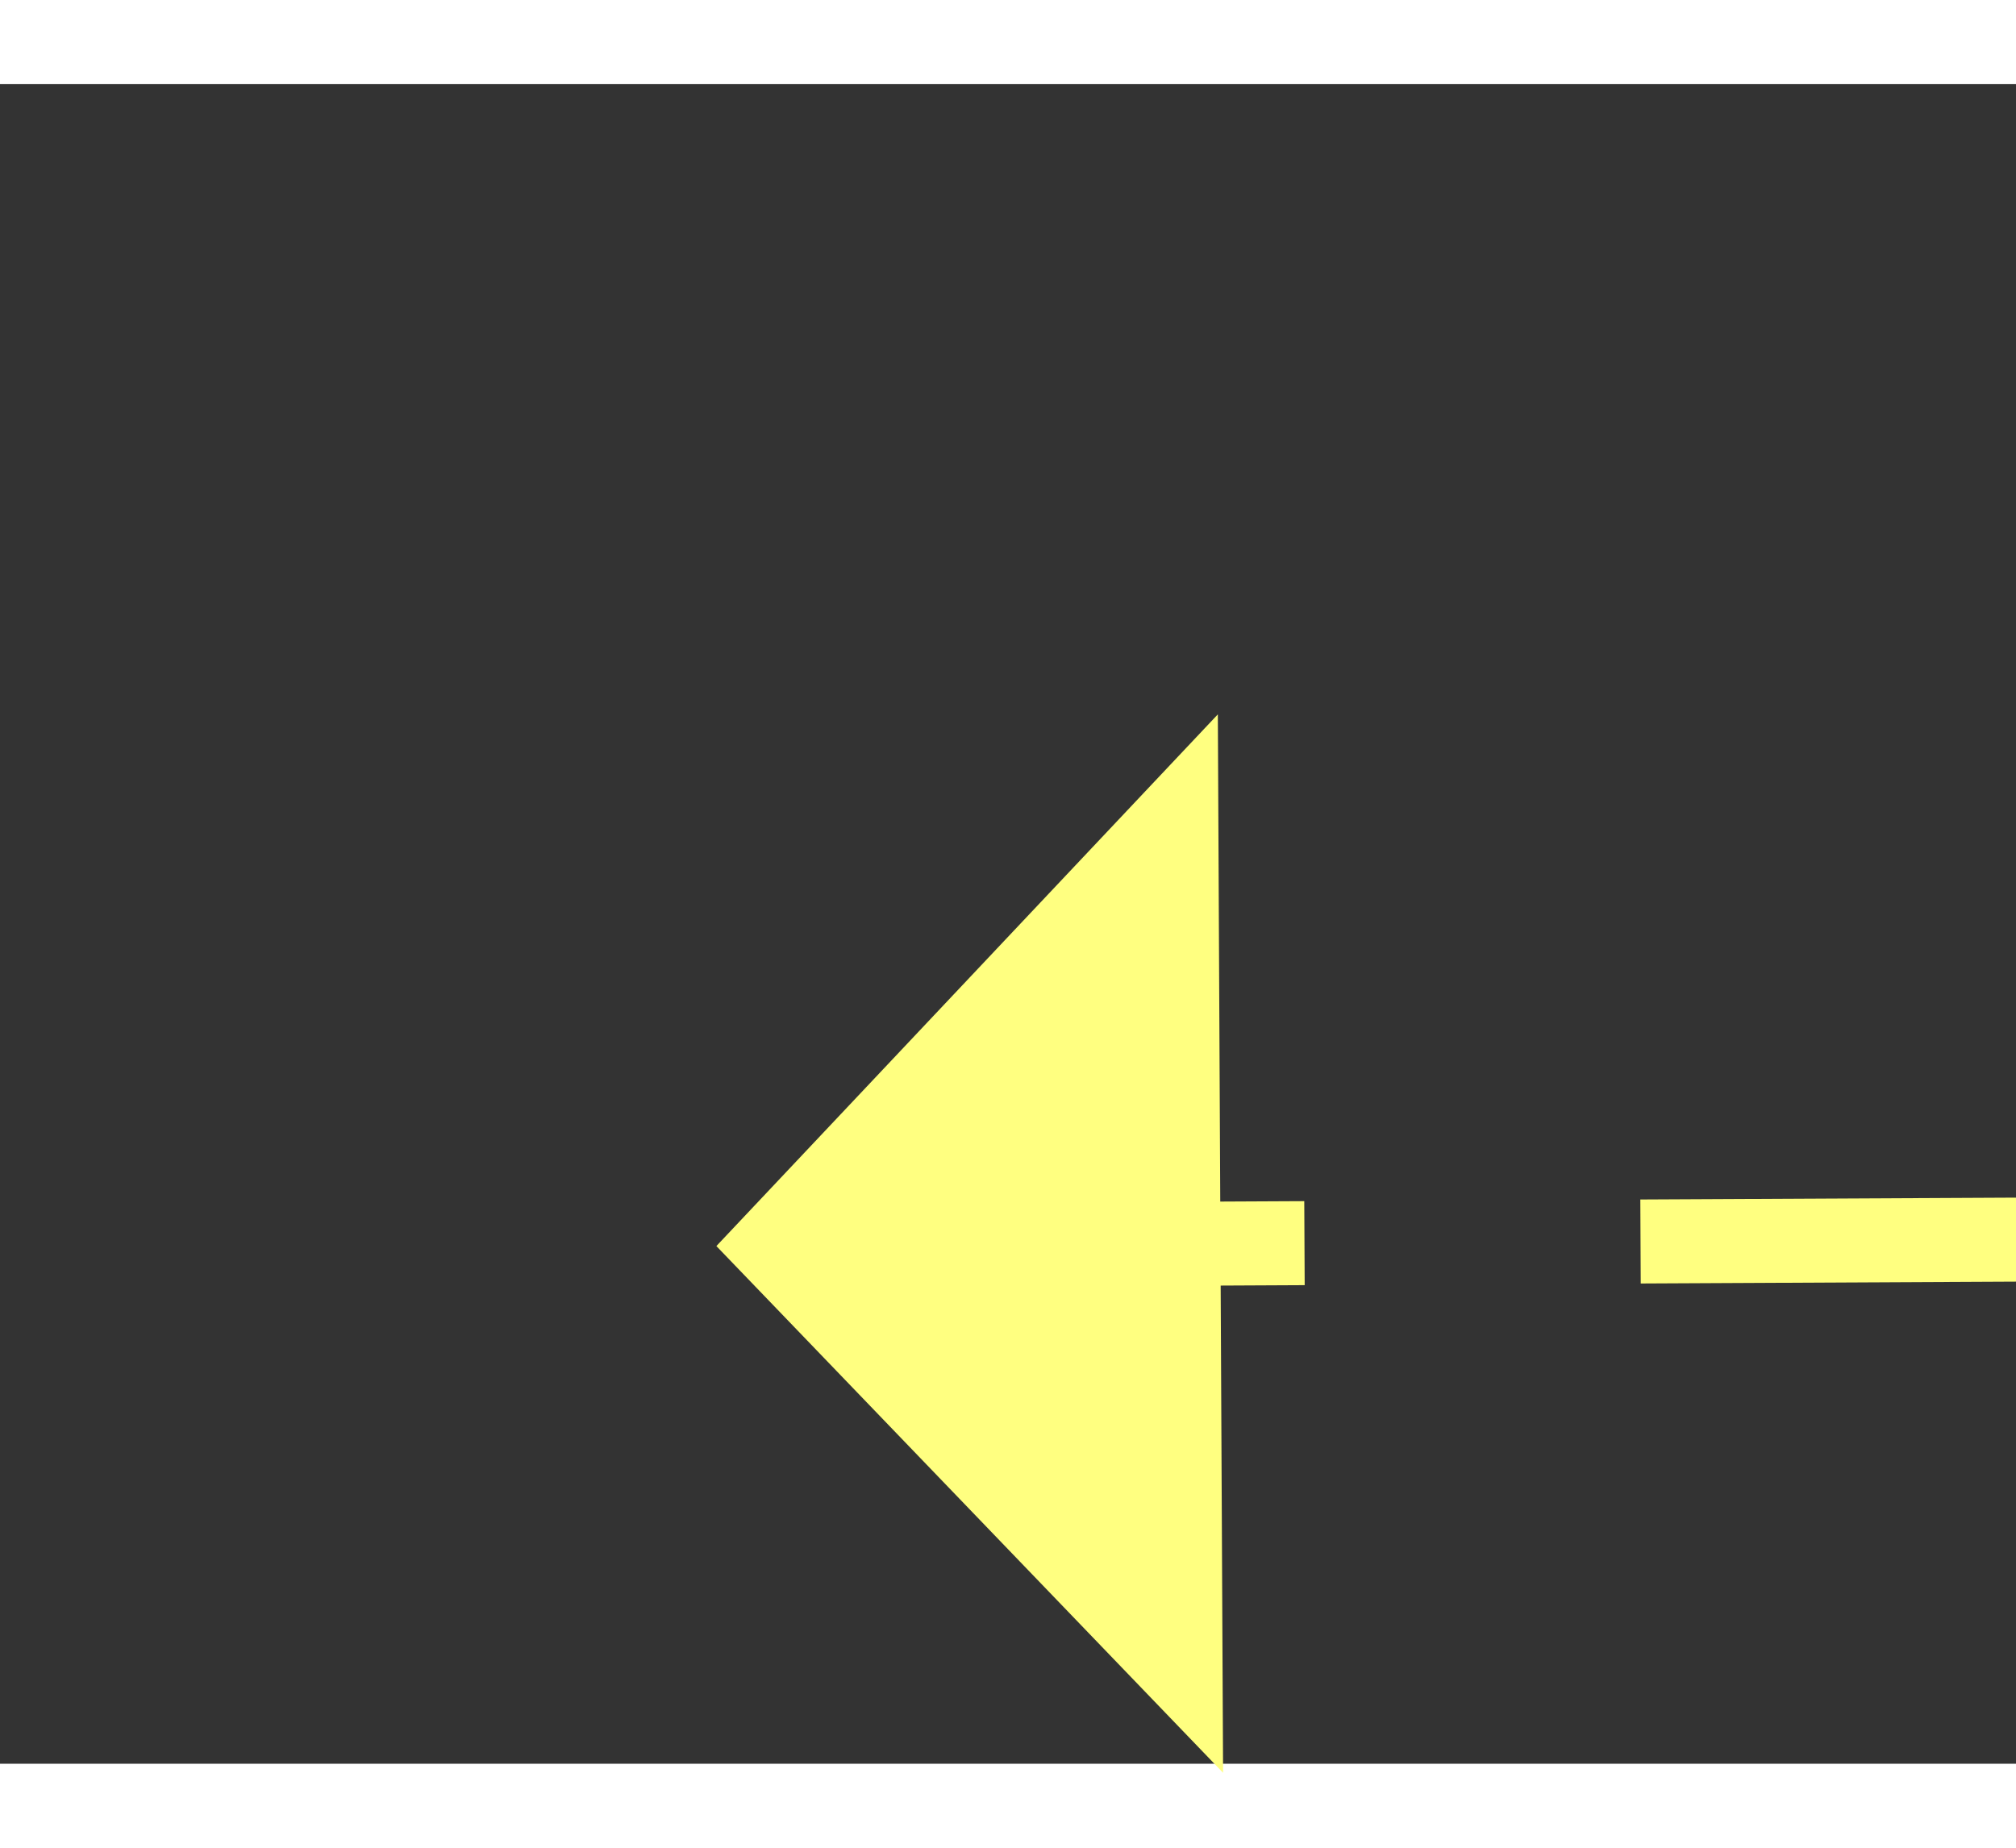 ﻿<?xml version="1.0" encoding="utf-8"?>
<svg version="1.1" xmlns:xlink="http://www.w3.org/1999/xlink" width="24px" height="22px" preserveAspectRatio="xMinYMid meet" viewBox="866 8389  24 20" xmlns="http://www.w3.org/2000/svg">
  <rect x="866" y="8389" width="24" height="20" fill="#333333" stroke="none"/>
  <g transform="matrix(0.485 -0.875 0.875 0.485 -6893.594 5095 )">
    <path d="M 914 8427.8  L 920 8421.5  L 914 8415.2  L 914 8427.8  Z " fill-rule="nonzero" fill="#ffff80" stroke="none" transform="matrix(-0.489 -0.872 0.872 -0.489 -6021.227 13314.626 )" />
    <path d="M 861 8421.5  L 915 8421.5  " stroke-width="1" stroke-dasharray="9,4" stroke="#ffff80" fill="none" transform="matrix(-0.489 -0.872 0.872 -0.489 -6021.227 13314.626 )" />
  </g>
</svg>
